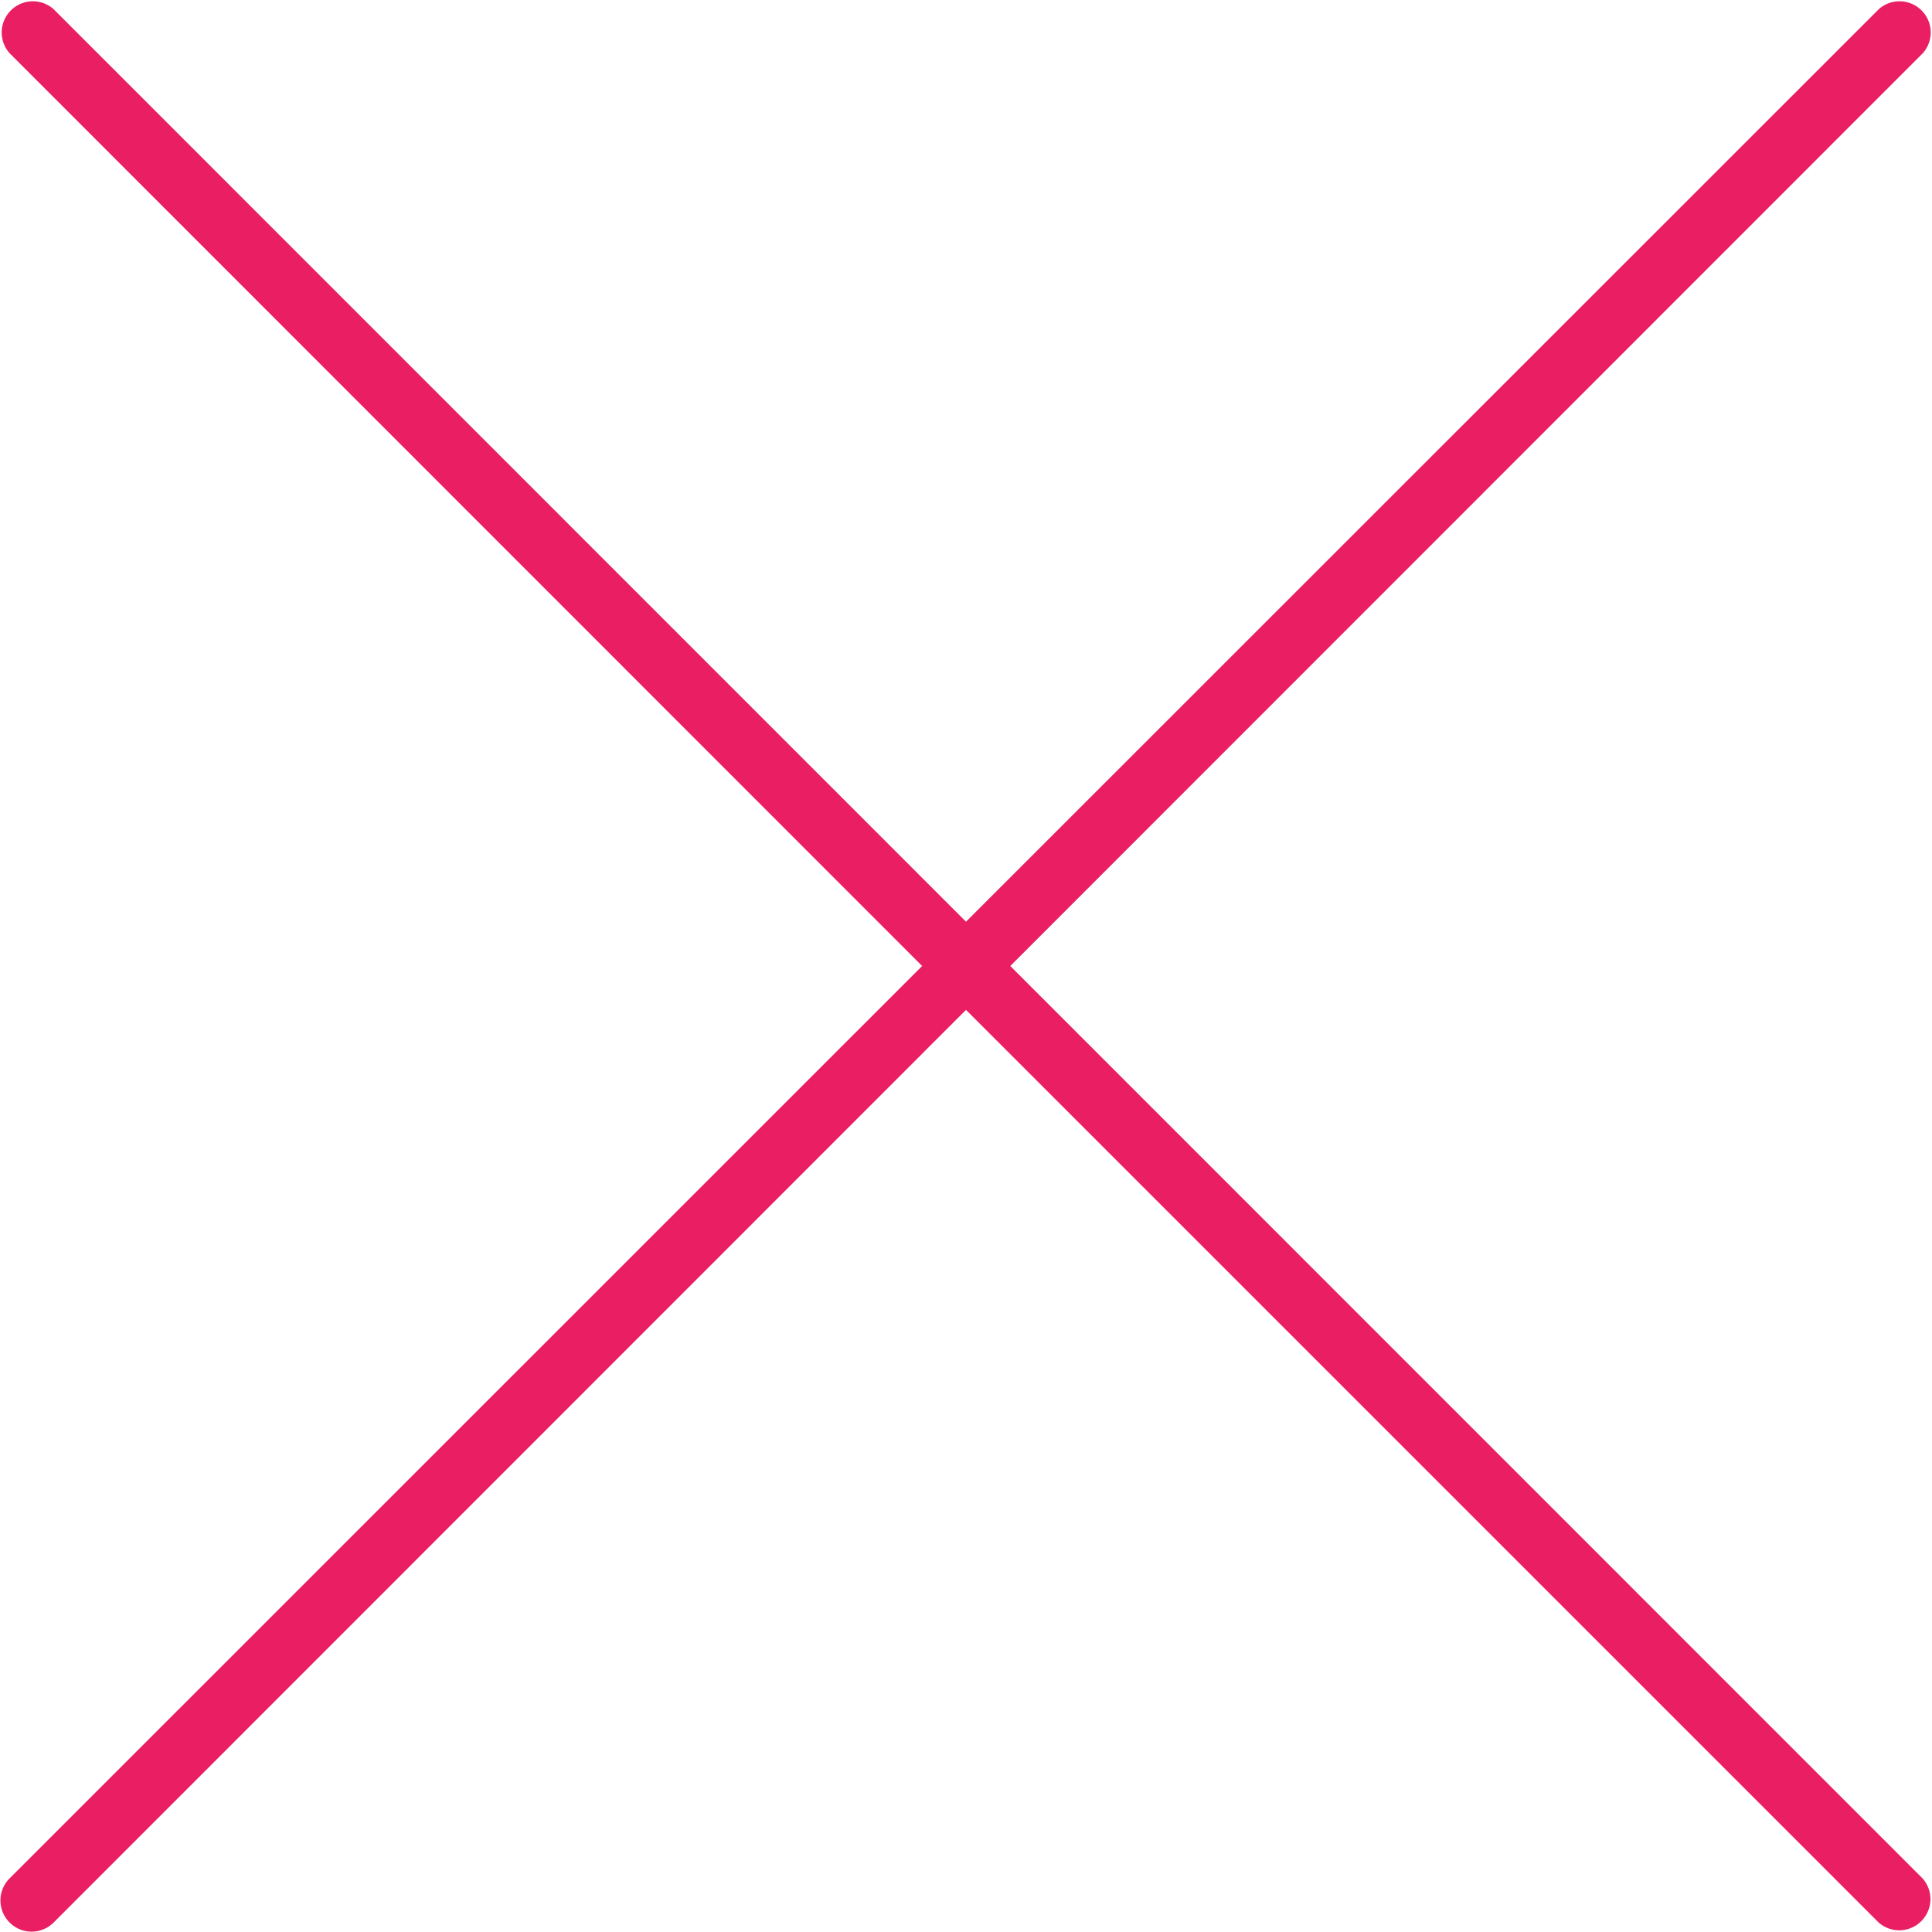 <svg xmlns="http://www.w3.org/2000/svg" xmlns:xlink="http://www.w3.org/1999/xlink" width="14" height="14" viewBox="0 0 14 14">
  <defs>
    <clipPath id="clip-path">
      <rect id="Rectangle_187" data-name="Rectangle 187" width="14" height="14" transform="translate(-169.5 16)" fill="#e91e63" stroke="#e91e63" stroke-width="1"/>
    </clipPath>
  </defs>
  <g id="Mask_Group_203" data-name="Mask Group 203" transform="translate(169.5 -16)" clip-path="url(#clip-path)">
    <g id="cancel_linear" data-name="cancel linear" transform="translate(-169.5 16)">
      <g id="Group_719" data-name="Group 719">
        <path id="Path_998" data-name="Path 998" d="M7.321,7,13.934.385a.226.226,0,0,0-.319-.319L7,6.679.388.066A.226.226,0,0,0,.069.385L6.682,7,.069,13.612a.226.226,0,0,0,.314.325l.006-.006L7,7.318l6.613,6.613a.226.226,0,0,0,.319-.319Z" fill="#e91e63"/>
      </g>
    </g>
  </g>
</svg>
